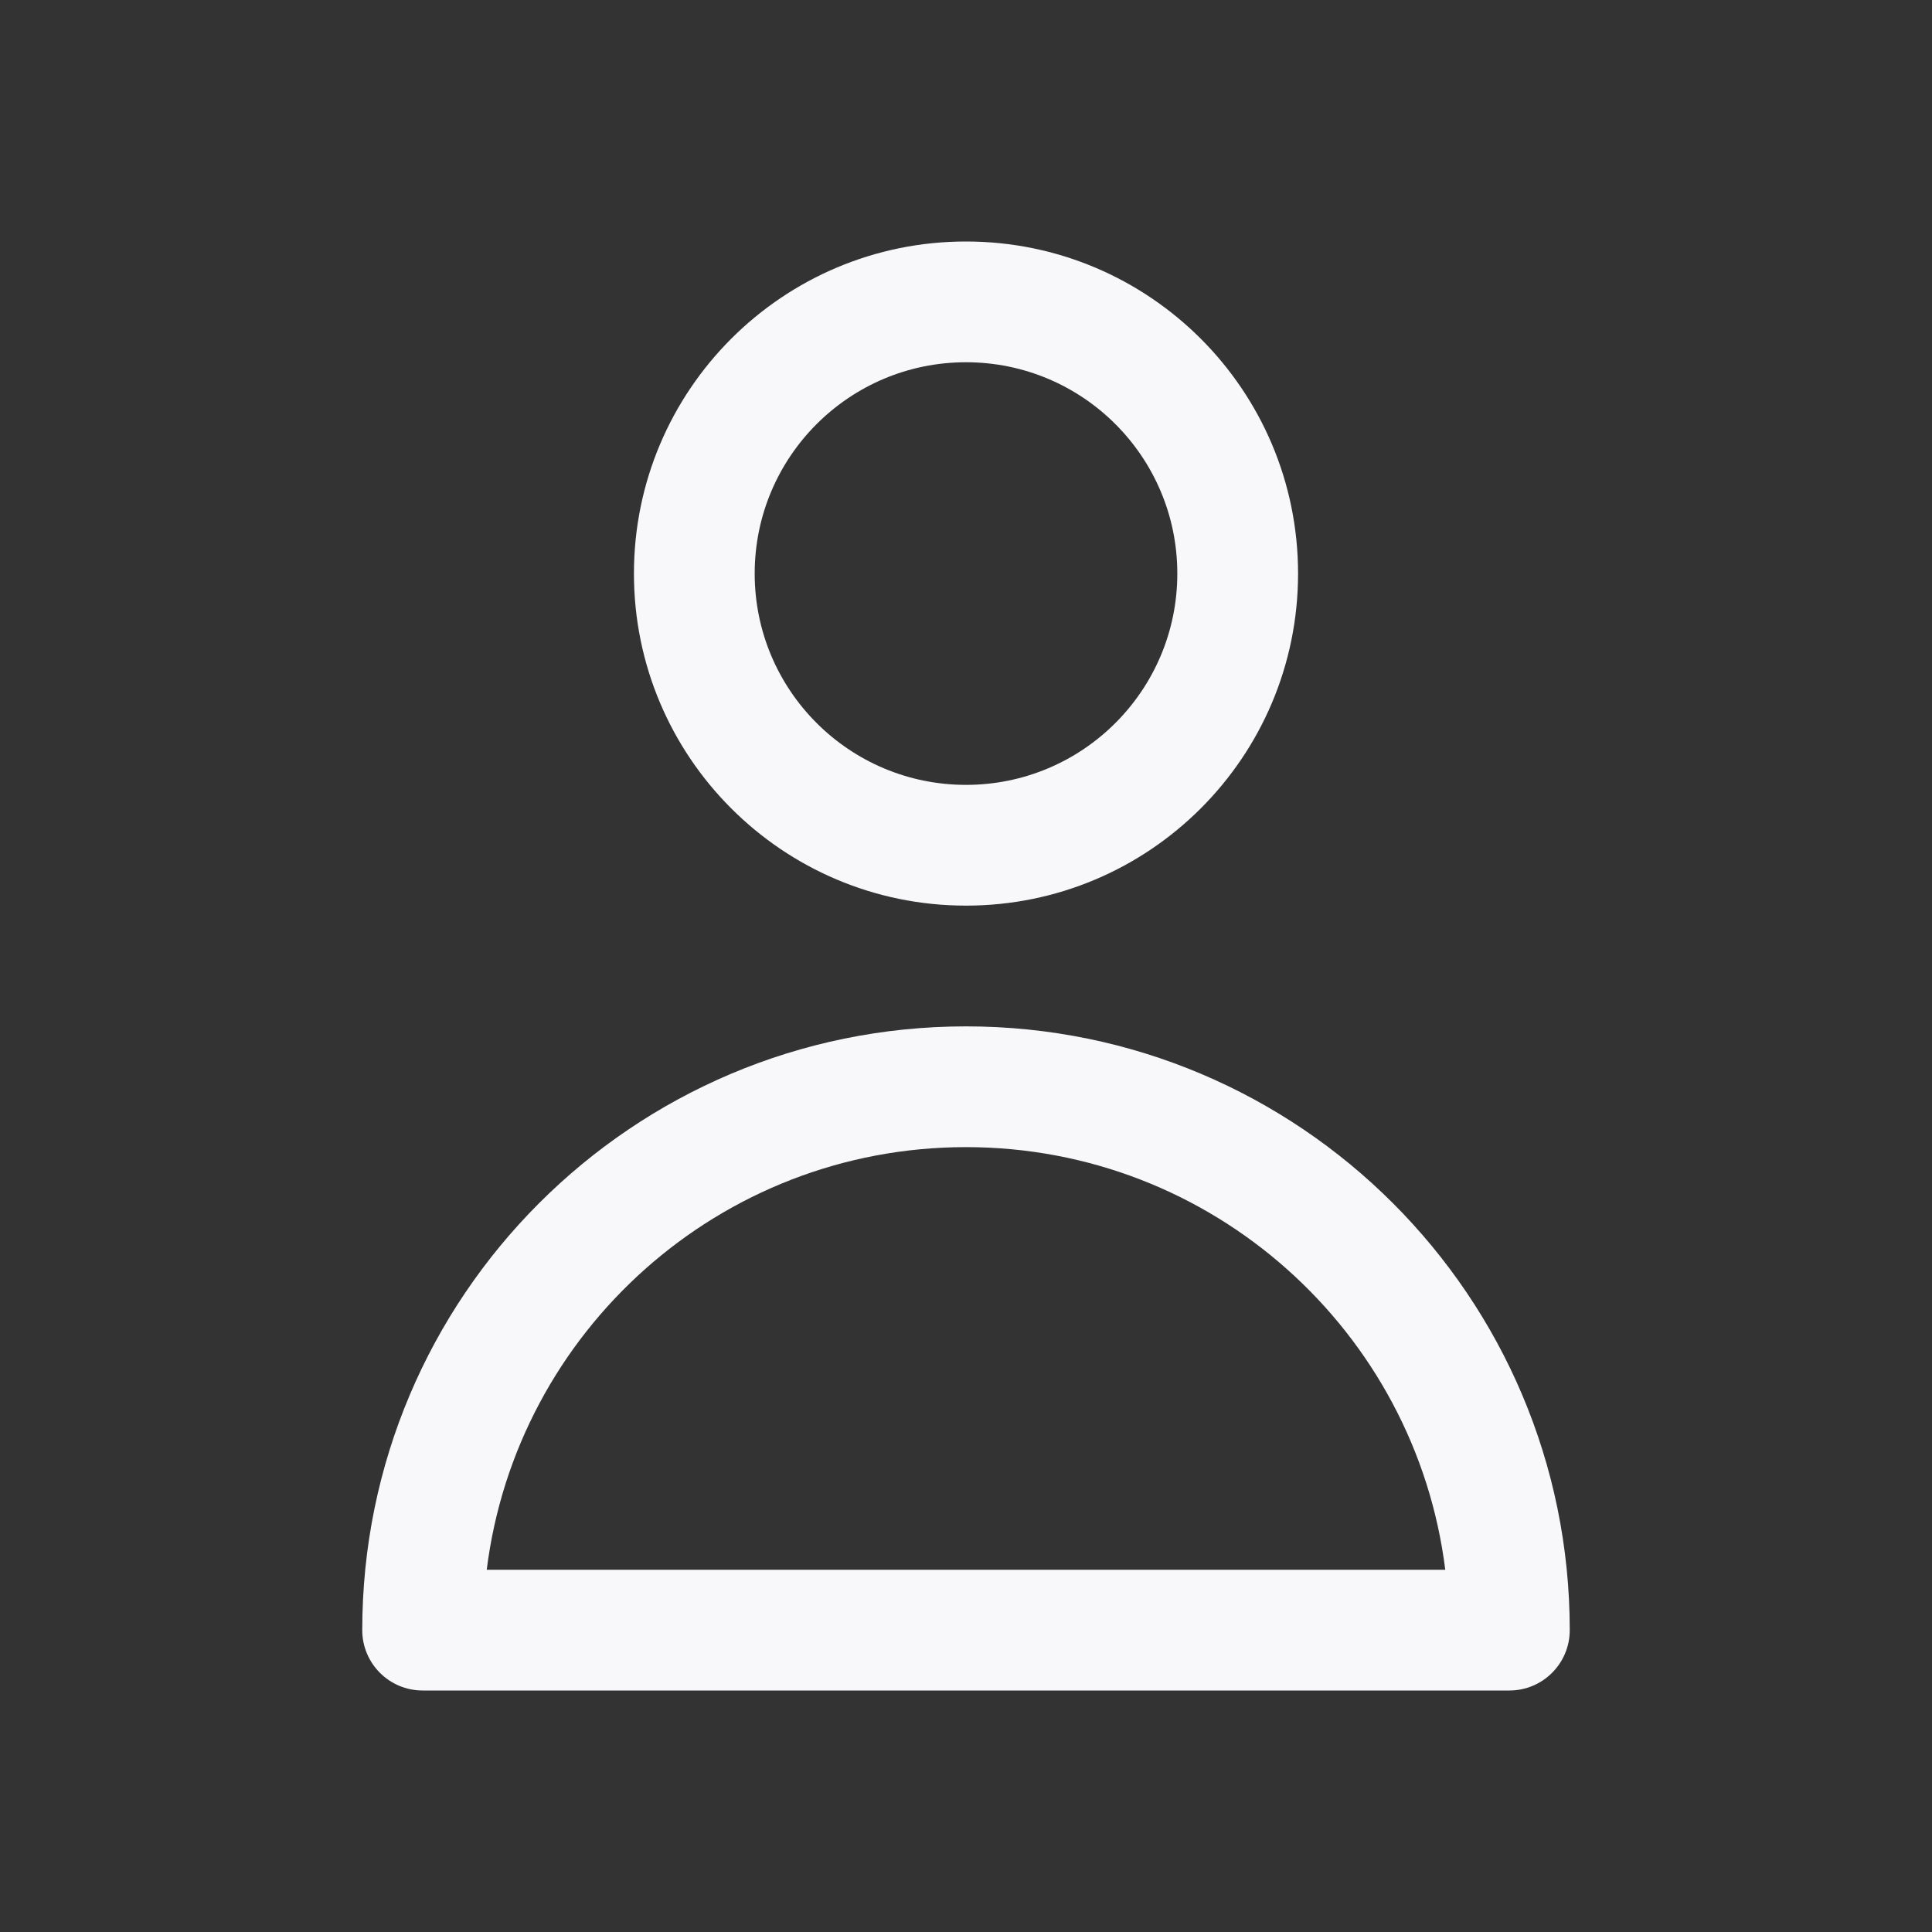 <svg width="240" height="240" viewBox="0 0 240 240" fill="none" xmlns="http://www.w3.org/2000/svg"><rect x="0" y="0" width="240" height="240" fill="#333333" stroke="none"/><path fill-rule="evenodd" d="M93.75 71.25C93.75 56.752 105.503 45 120 45C134.497 45 146.25 56.752 146.25 71.25C146.25 85.748 134.497 97.5 120 97.5C105.503 97.5 93.75 85.748 93.75 71.25ZM120 30C97.218 30 78.75 48.468 78.75 71.25C78.75 94.032 97.218 112.5 120 112.5C142.782 112.5 161.25 94.032 161.25 71.25C161.25 48.468 142.782 30 120 30ZM120 127.5C78.575 127.5 45 161.075 45 202.5C45 206.642 48.358 210 52.5 210H187.5C191.642 210 195 206.642 195 202.5C195 161.075 161.425 127.5 120 127.5ZM120 142.5C150.6 142.5 175.846 165.4 179.536 195H60.464C64.154 165.4 89.4 142.5 120 142.5Z" fill="#F8F8FB"/></svg>